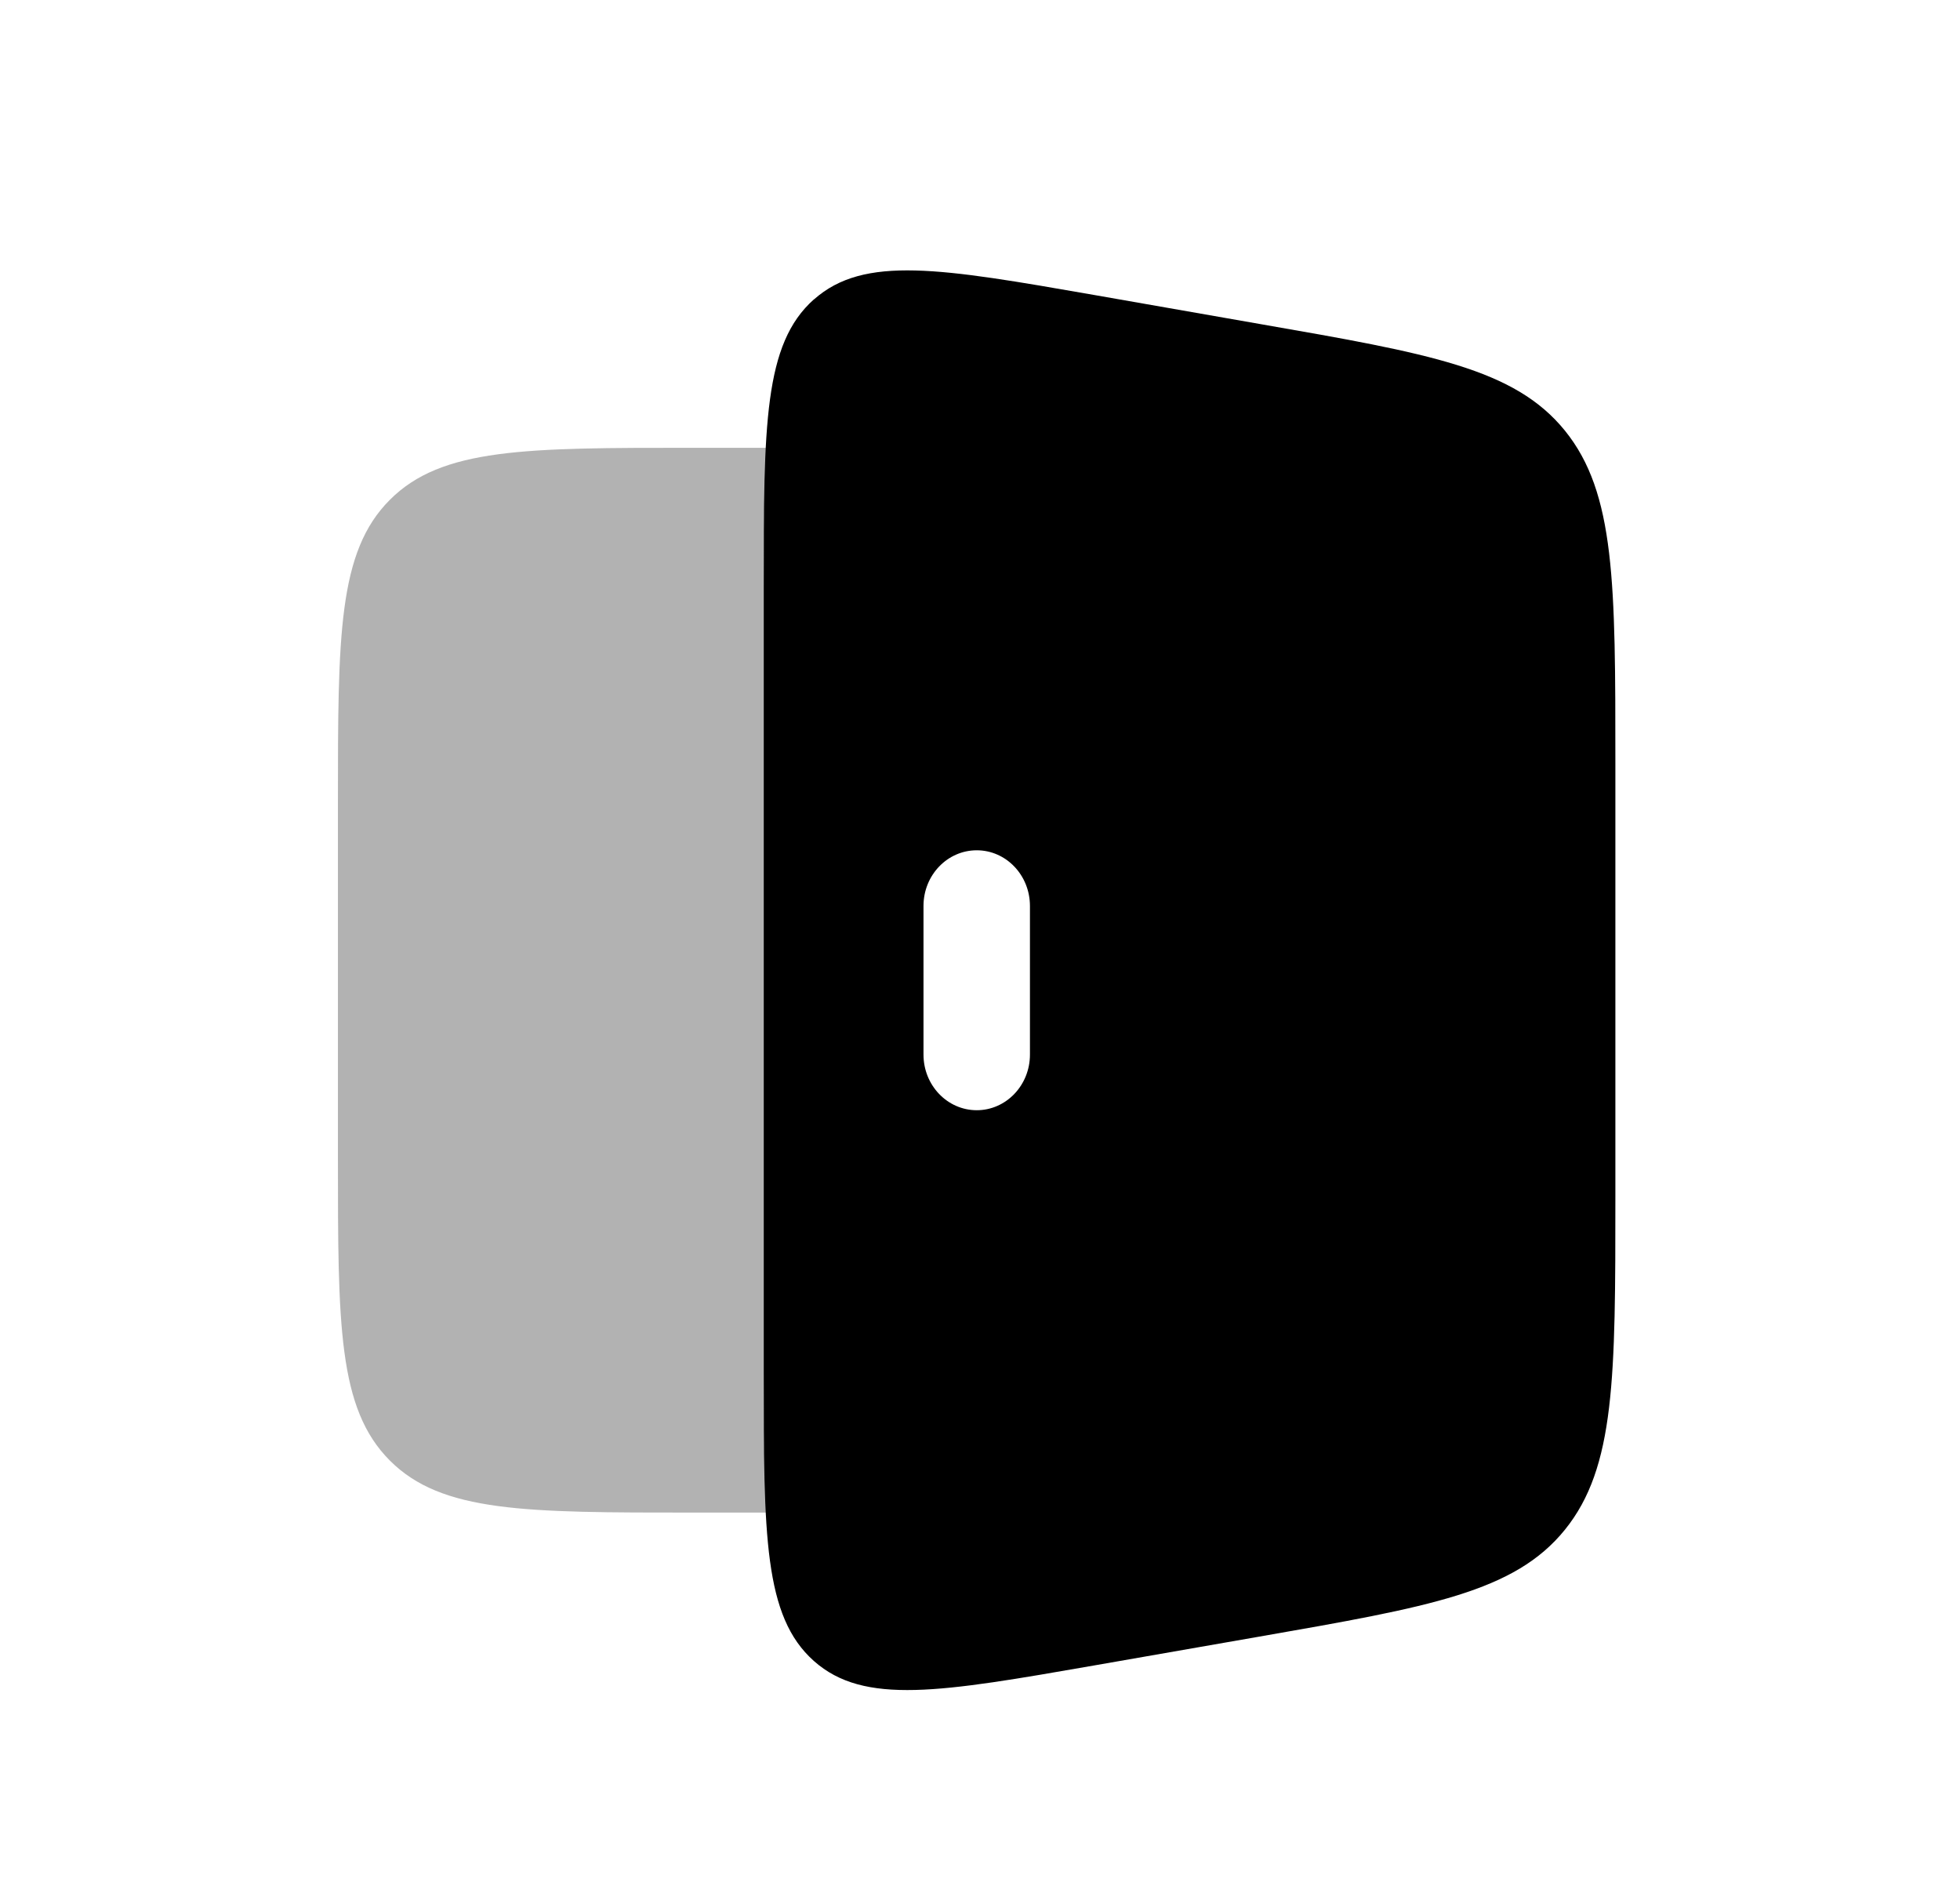 <svg width="100%" height="100%" viewBox="0 0 29 28" fill="inherit" xmlns="http://www.w3.org/2000/svg">
<path opacity="0.5" d="M11.355 6.624C11.3 7.231 11.3 7.993 11.3 8.957V20.042C11.3 21.006 11.3 21.768 11.355 22.375H10.25C7.775 22.375 6.537 22.375 5.769 21.606C5 20.837 5 19.6 5 17.125V11.874C5 9.399 5 8.161 5.769 7.393C6.537 6.624 7.775 6.624 10.25 6.624H11.355Z" fill="#676767"/>
<path fill-rule="evenodd" clip-rule="evenodd" d="M12.043 4.428C11.3 5.087 11.3 6.291 11.3 8.699V20.3C11.3 22.708 11.3 23.912 12.043 24.571C12.785 25.229 13.92 25.032 16.191 24.636L18.637 24.209C21.151 23.77 22.408 23.551 23.154 22.629C23.901 21.706 23.901 20.372 23.901 17.704V11.295C23.901 8.628 23.901 7.294 23.155 6.371C22.408 5.449 21.15 5.23 18.636 4.792L16.192 4.364C13.921 3.968 12.786 3.771 12.044 4.429M15.239 13.402C15.239 12.946 14.886 12.578 14.452 12.578C14.017 12.578 13.664 12.946 13.664 13.401V15.6C13.664 16.055 14.017 16.423 14.452 16.423C14.886 16.423 15.239 16.055 15.239 15.6V13.402Z" fill="inherit"/>
</svg>
